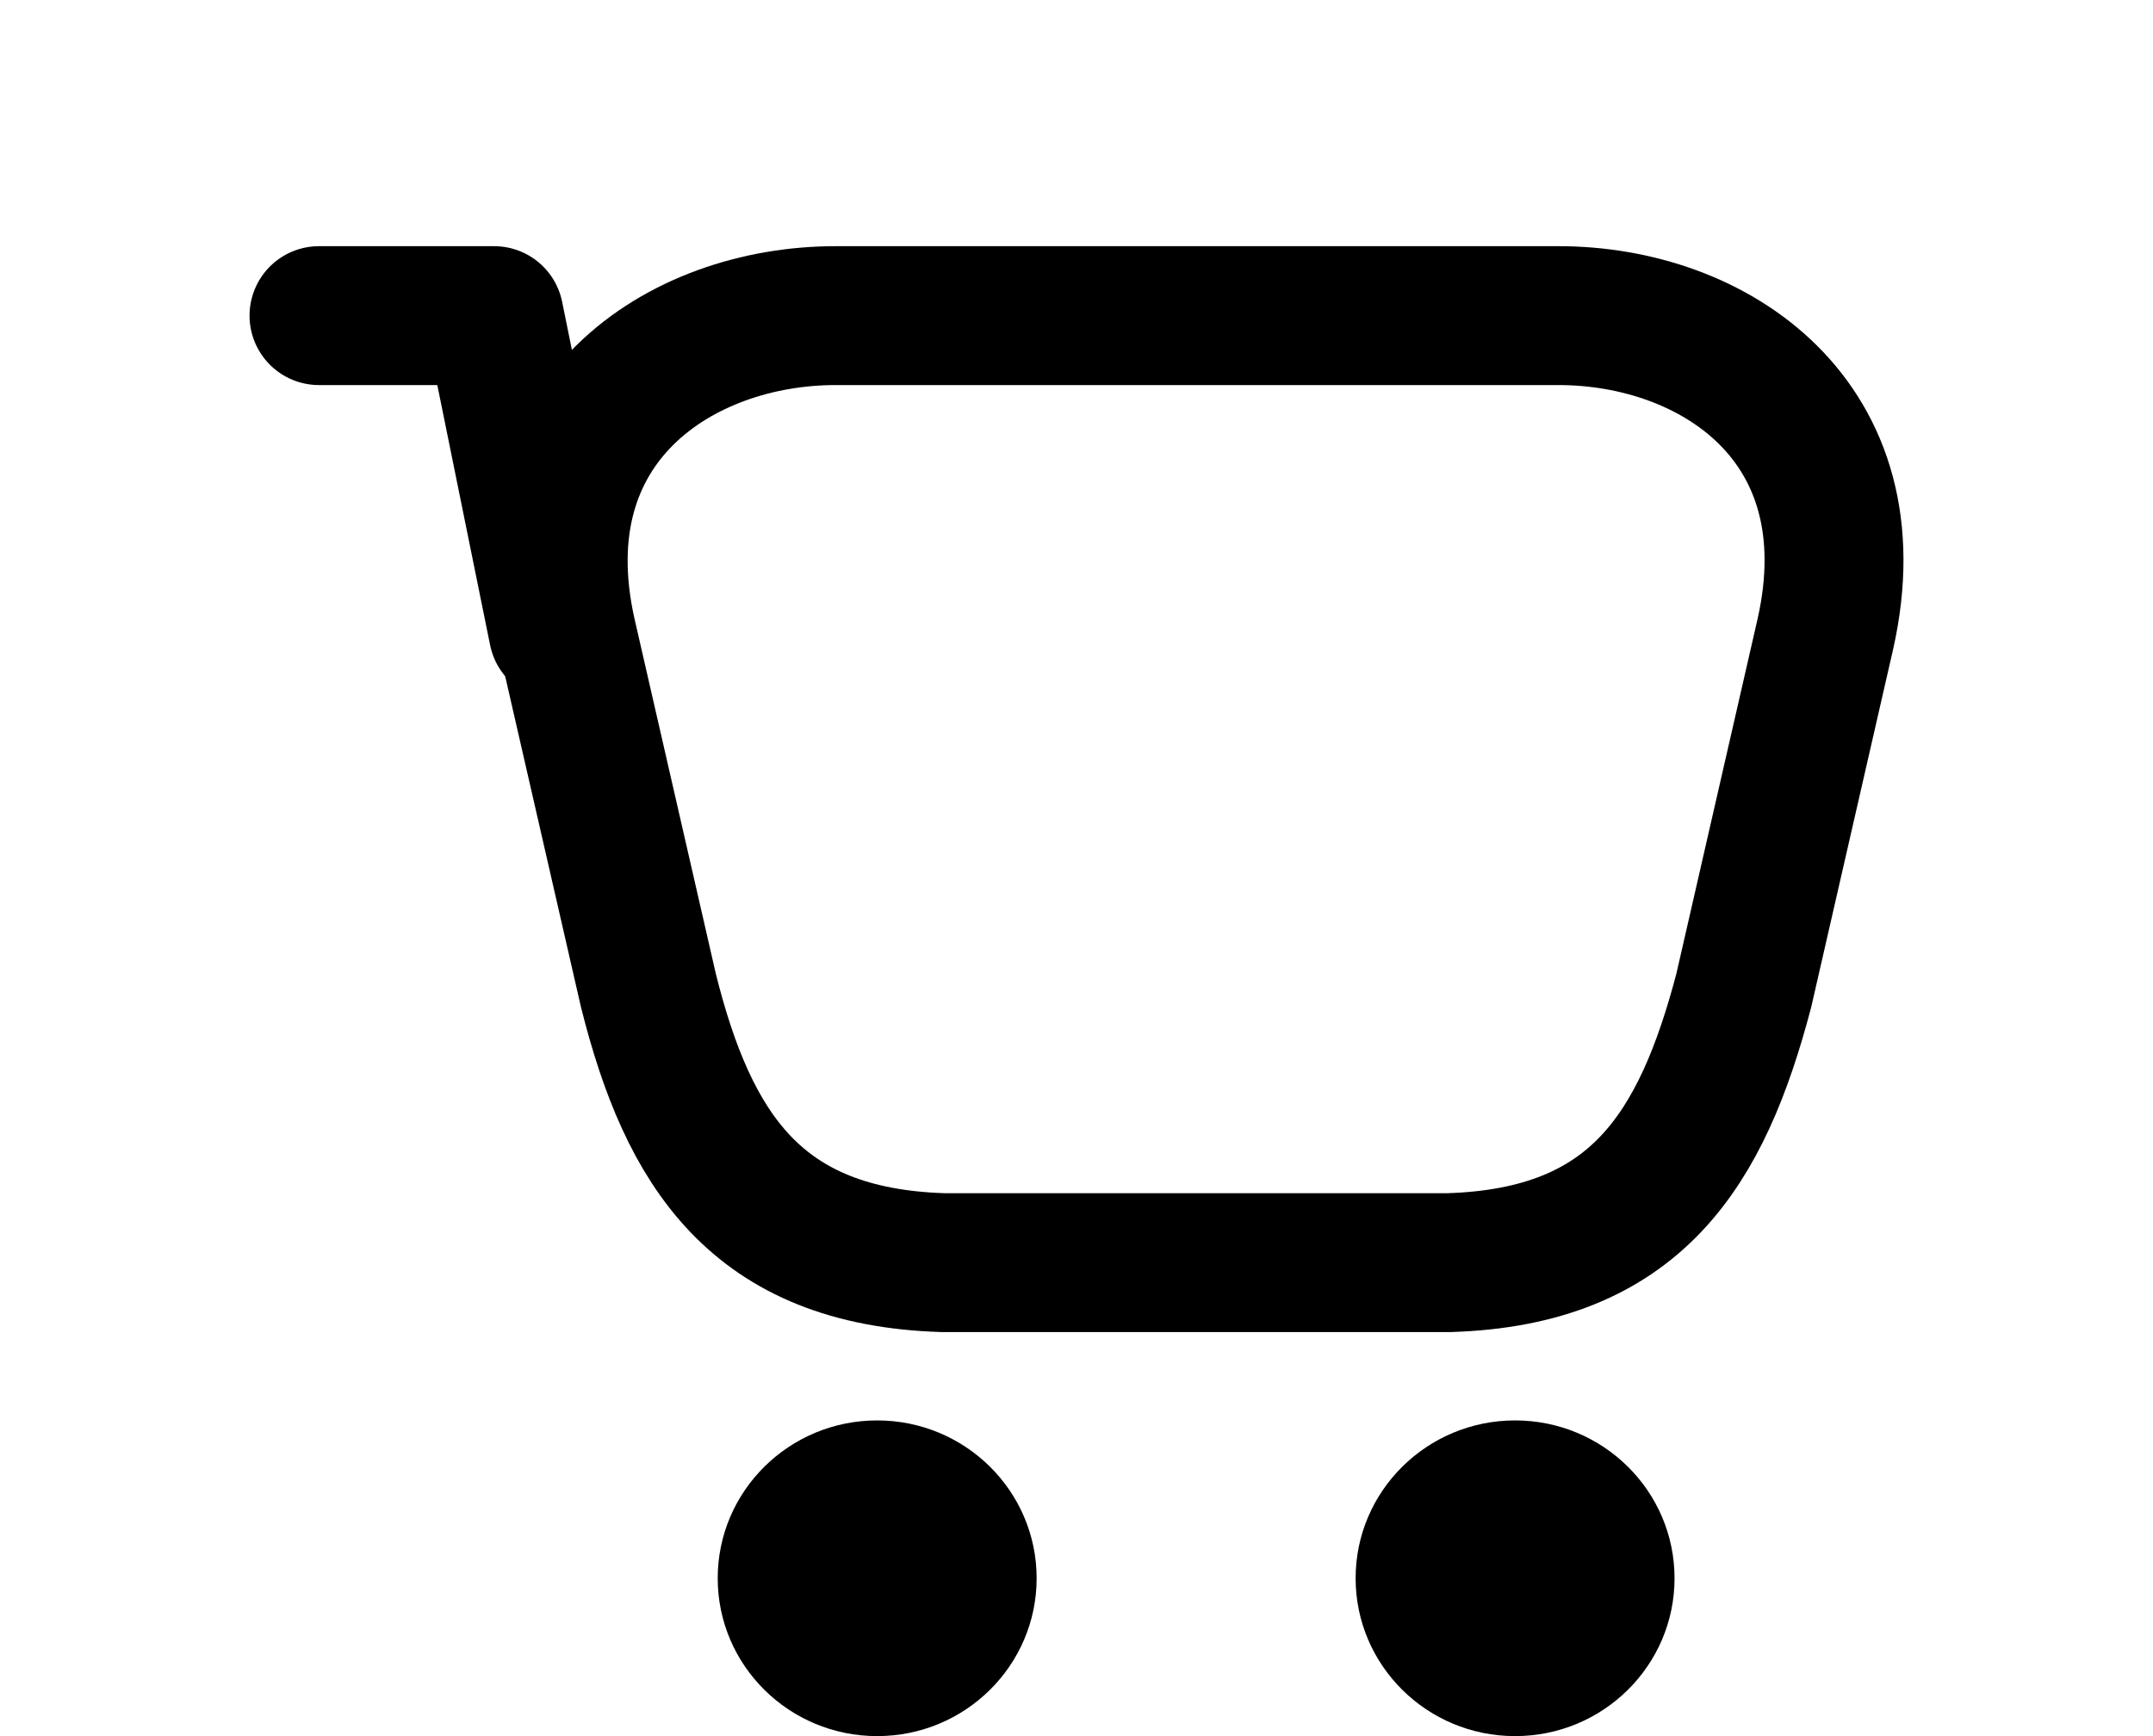 <svg width="31" height="25" viewBox="0 0 31 25" fill="none" xmlns="http://www.w3.org/2000/svg">
<path d="M26.283 9.128L25.108 14.262C24.505 16.553 23.559 18.099 20.863 18.182H13.58C10.884 18.099 9.909 16.553 9.336 14.262L8.16 9.128C7.472 6.064 9.795 4.545 12.031 4.545H22.441C24.677 4.545 26.971 6.064 26.283 9.128Z" stroke="black" stroke-width="2" stroke-miterlimit="10" stroke-linecap="round" stroke-linejoin="round"/>
<path d="M4.593 4.545H7.114L8.037 9.091" stroke="black" stroke-width="2" stroke-miterlimit="10" stroke-linecap="round" stroke-linejoin="round"/>
<path d="M21.815 25C23.083 25 24.111 23.982 24.111 22.727C24.111 21.472 23.083 20.454 21.815 20.454C20.547 20.454 19.519 21.472 19.519 22.727C19.519 23.982 20.547 25 21.815 25Z" fill="black"/>
<path d="M12.63 25C13.898 25 14.926 23.982 14.926 22.727C14.926 21.472 13.898 20.454 12.63 20.454C11.362 20.454 10.334 21.472 10.334 22.727C10.334 23.982 11.362 25 12.63 25Z" fill="black"/>
</svg>
